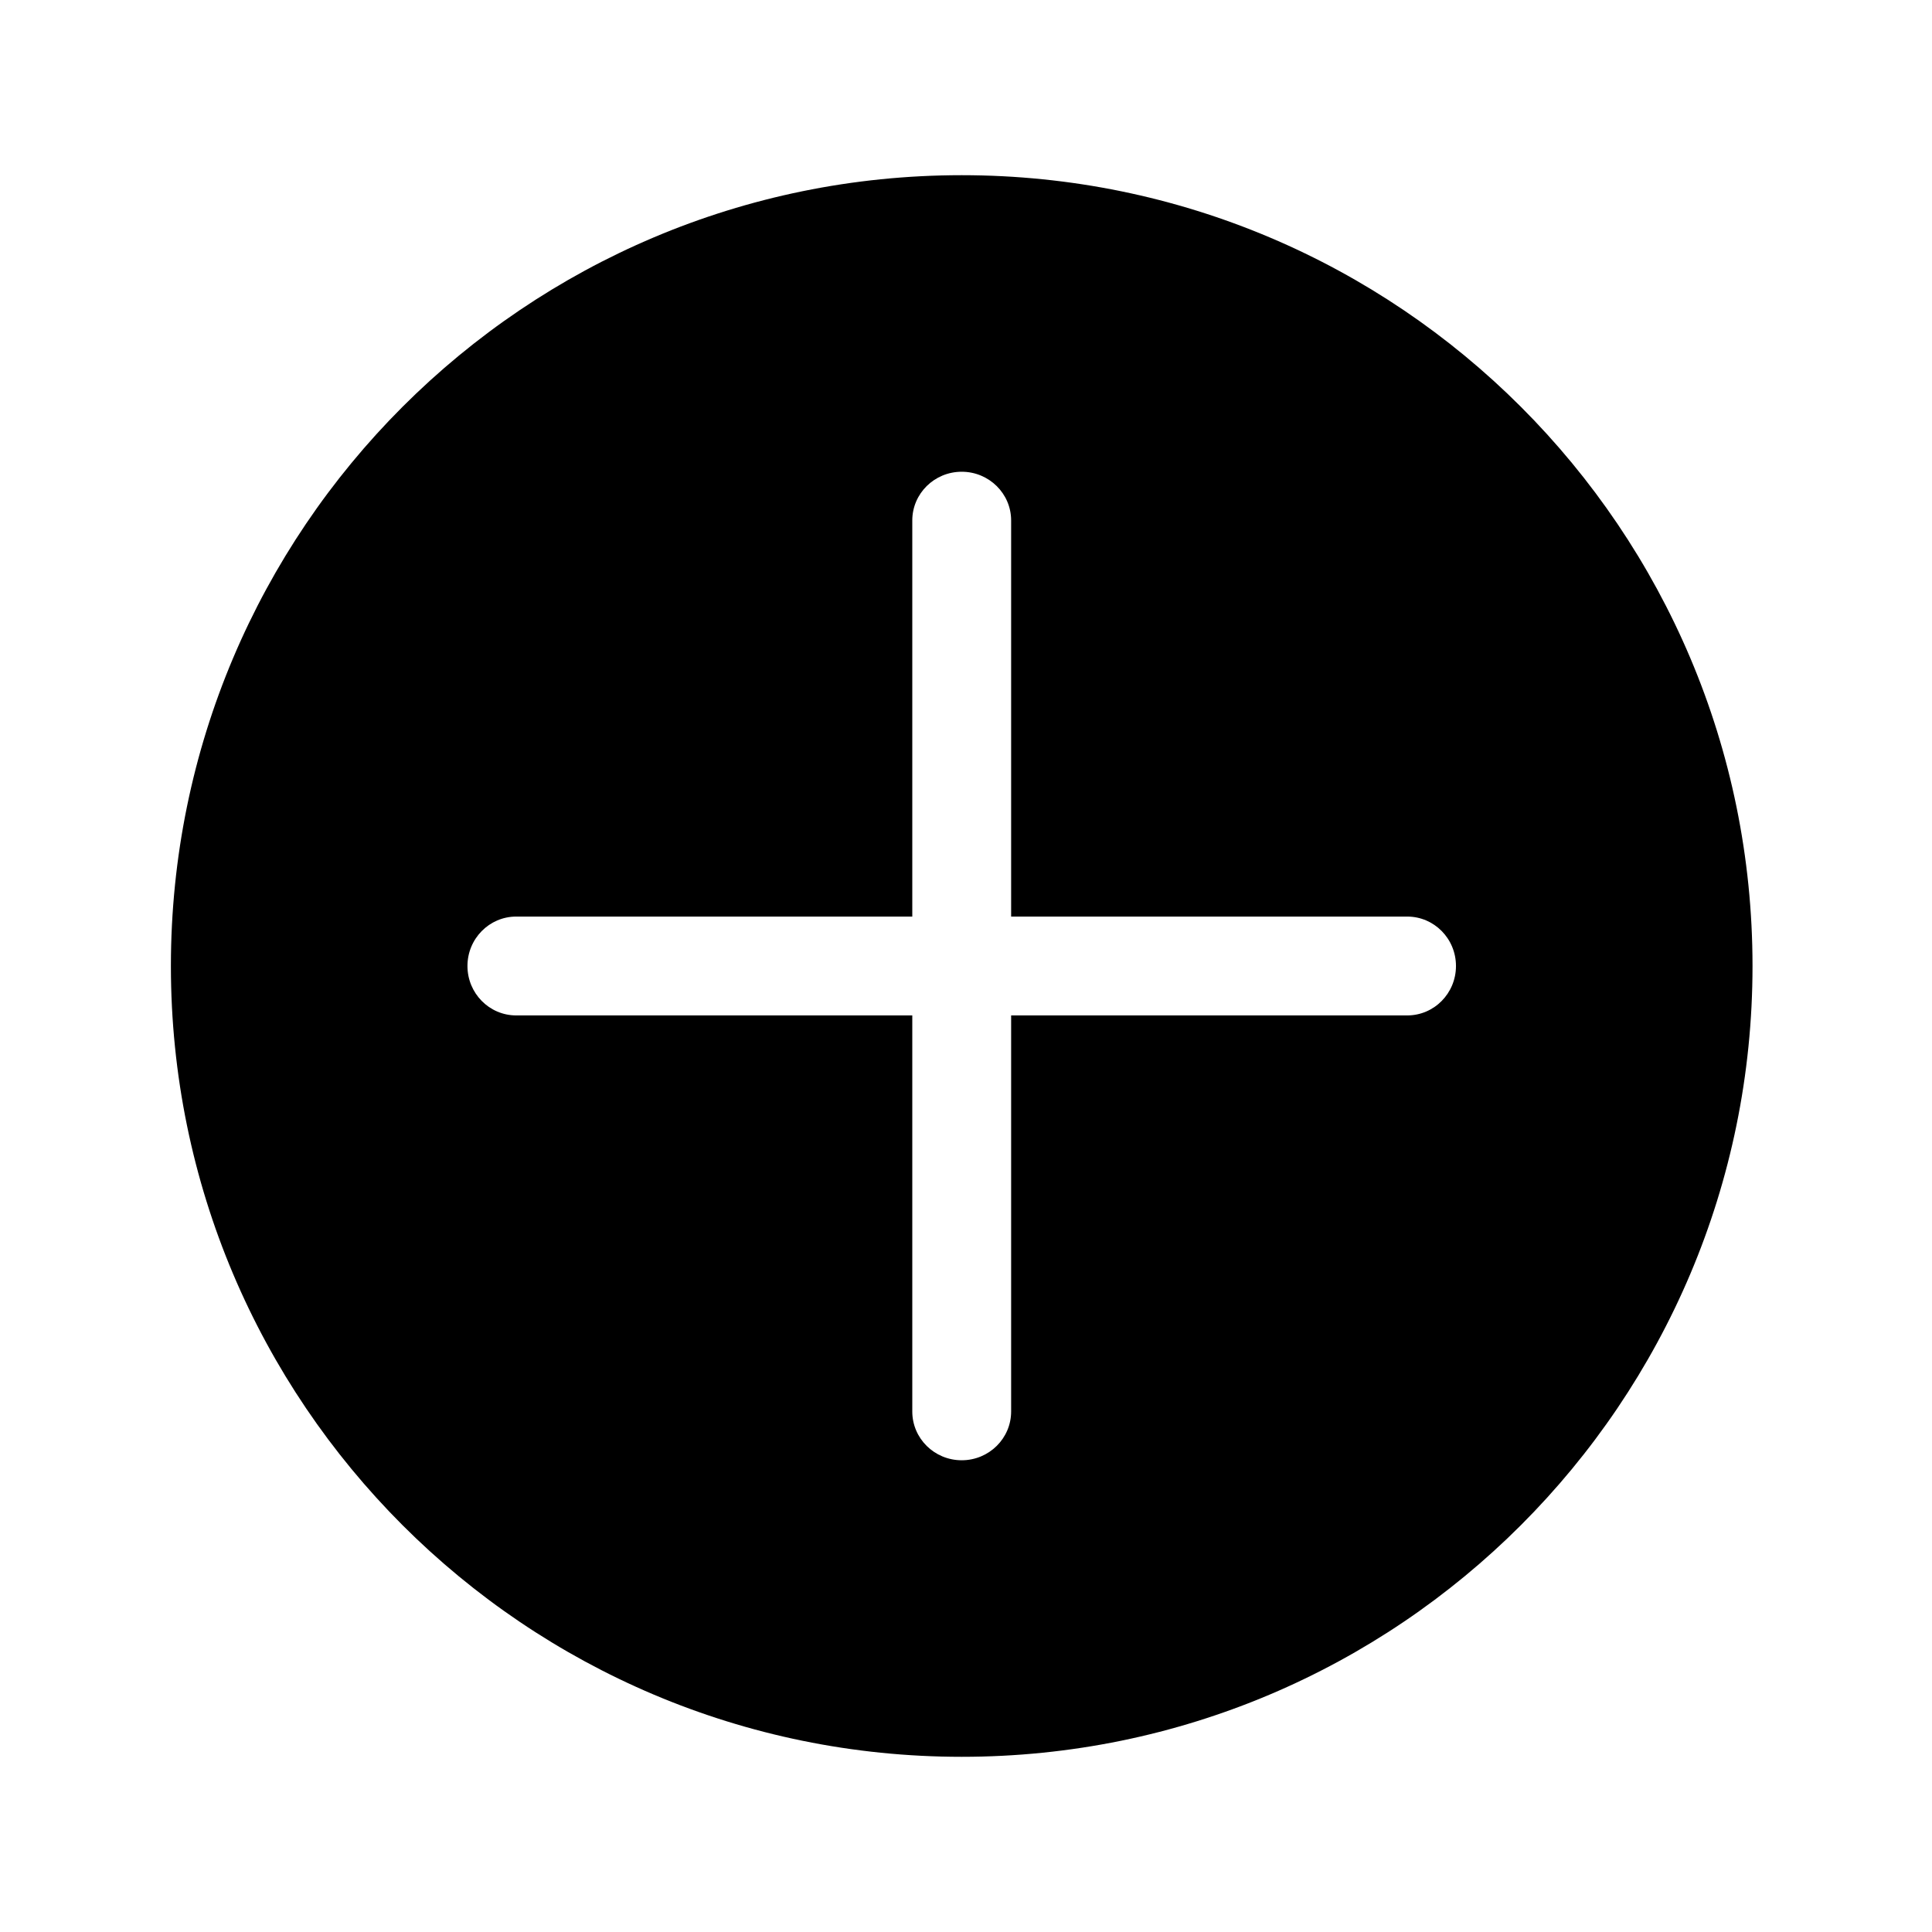 <svg viewBox="0 0 1024 1024" version="1.1" xmlns="http://www.w3.org/2000/svg" xmlns:xlink="http://www.w3.org/1999/xlink" width="200" height="200">
    <path d="M509.728 92.854c-231.476 0-419.148 187.672-419.148 419.148 0 231.471 187.672 419.143 419.148 419.143 231.498 0 419.143-187.672 419.143-419.143C928.871 280.526 741.227 92.854 509.728 92.854L509.728 92.854zM745.848 538.196 535.922 538.196 535.922 748.122c0 14.278-11.736 25.847-26.194 25.847-14.475 0-26.199-11.568-26.199-25.847L483.53 538.196 273.603 538.196c-14.278 0-25.842-11.736-25.842-26.194 0-14.475 11.592-26.199 25.842-26.199l209.926 0L483.53 275.85c0-14.251 11.724-25.814 26.199-25.814 14.457 0 26.194 11.563 26.194 25.814l0 209.954 209.926 0c14.306 0 25.847 11.724 25.847 26.199C771.695 526.459 760.154 538.196 745.848 538.196L745.848 538.196zM745.848 538.196"></path>
</svg>